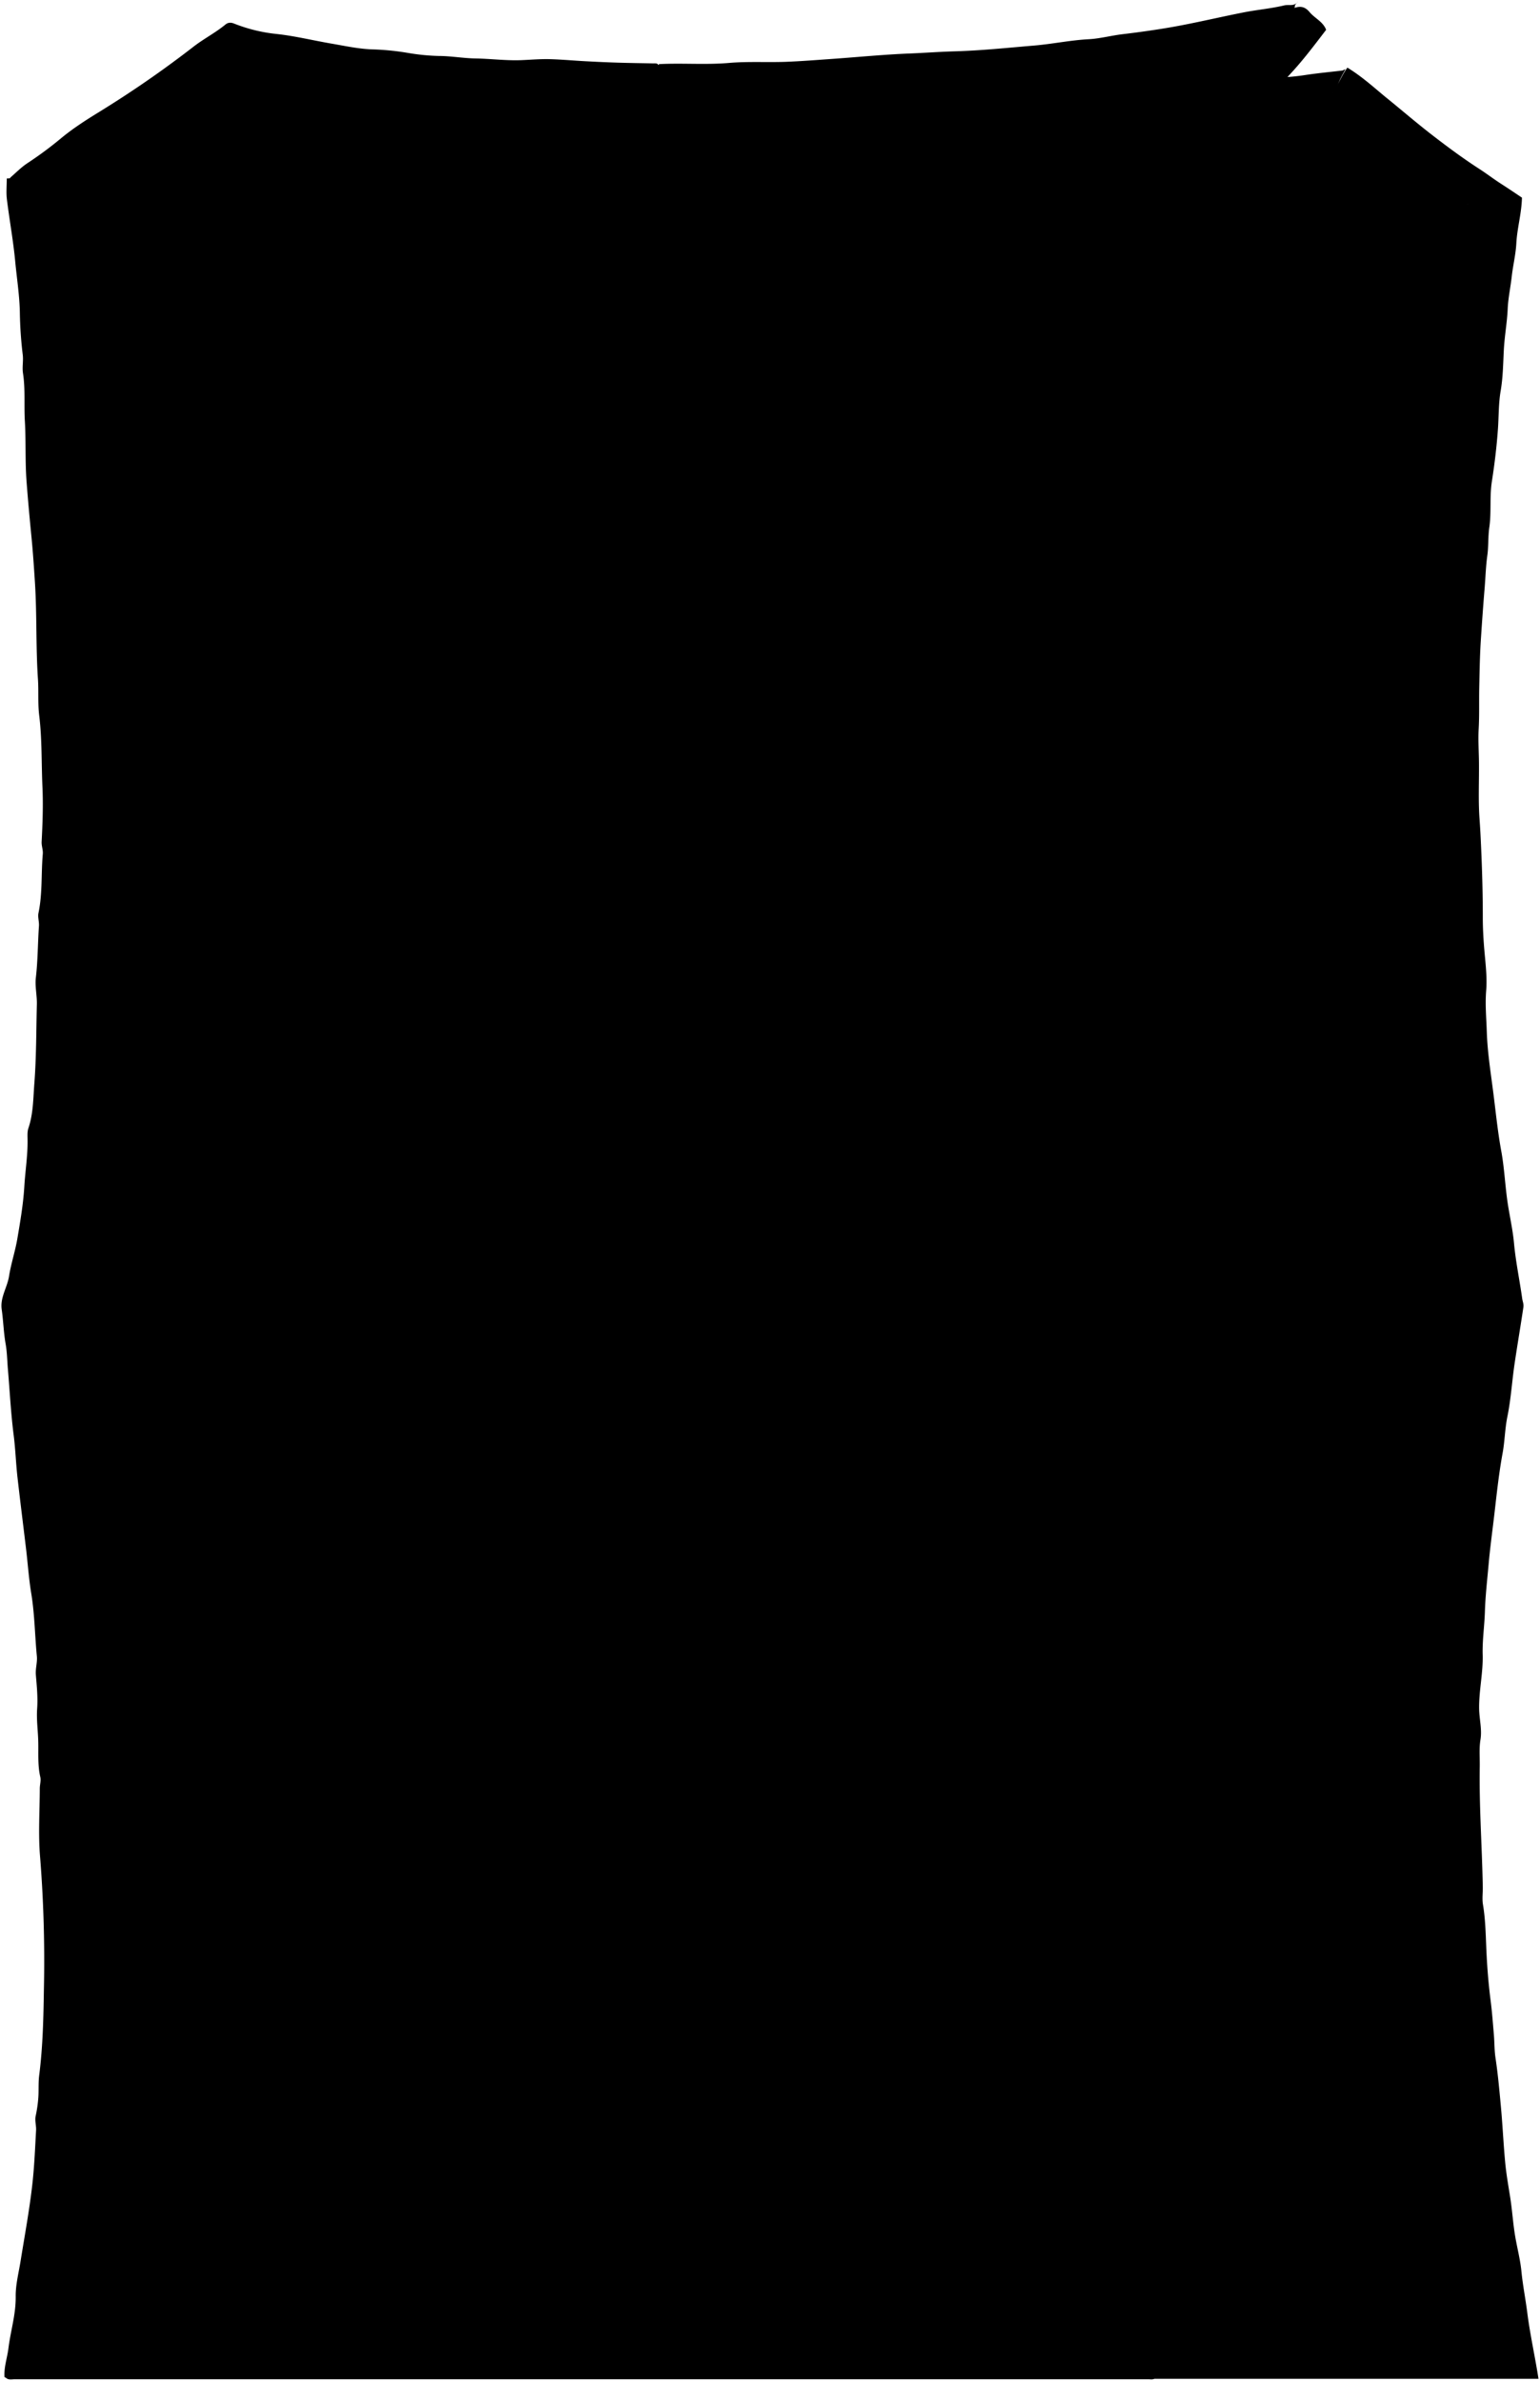 <svg id="storageBoxes" 
    xmlns="http://www.w3.org/2000/svg" viewBox="0 0 1070.33 1654.61">
    <path class="boxInside" d="M1037.13,158.5c-9.57-9.27-18.78-18.92-29-27.51-.9-.76-1.67-1.67-2.51-2.49-11.17-10.83-22.27-21.74-33.52-32.48C961.87,86.25,951.4,76.73,941.17,67c-2.85-2.72-6.18-2.45-9.54-2.45q-54.51,0-109,0H795.88v95.66c2.2-.87,4.24-.66,6.25-.66q114.5,0,229,0c2,0,4-.31,6-.48Z"/>
    <path class="boxTop" d="M865.13,71c2-5.46,7.49-8,10.32-12.61,2.28-3.67,5-4.4,8.68-4.39a163.89,163.89,0,0,0,24-2c8.3-1.23,16.65-2,25-3l2-1c-1.67,3.33-3.73,6.53-4.92,10-3.09,9-9.77,11.37-18.57,12.14-15.5,1.37-31,2.45-46.52,1.38-1-.06-2,.62-3,1Z"/>
    <path class="boxSide" d="M1026.13,144.5c-2.14-.9-4.47-3.35-6.42-2.34-7,3.57-14.1.46-21.09,1.3a96.55,96.55,0,0,1-14,1c-10-.25-20-.85-30-1.44-8.5-.51-17-.87-25.48-1.71-10.26-1-20.3-4.21-30.55-5.59-5.15-.69-10.57-1.27-15.36-2.58-6-1.65-12.19-1.17-18.18-2.87a143.65,143.65,0,0,0-17.94-4.16c-9.2-1.35-17.28-5.18-25-10.07h1c17.26-11.47,33.2-24.64,49-38,9.45-8,16.68-18,25-27,8.8-9.5,16.55-19.83,24.57-30.31-2.05-5.61-7.87-8-11.48-12.3C905.69,3,901.4,4.63,896.08,6.88c-11.51,4.88-23.29,9.1-35,13.63-5.87,2.28-10,7-14.45,11-15.3,14-30.25,28.44-45.59,42.4q-19.38,17.63-38.5,35.51c-14,13-28.22,25.79-42.52,38.48-3.34,3-4.54,6.1-4.53,10.56q.13,744.75.09,1489.5v5.25h353.7c-2.39-15.5-5.85-30.59-7.77-45.8-1.22-9.65-3.15-19.22-4.1-28.93-.86-8.75-3.27-17.36-4.61-26-1.31-8.43-1.86-17-3.2-25.47-1.27-8-2.69-16-3.45-24-1.27-13.47-1.84-27-3.14-40.48-1-10.86-2-21.73-3.64-32.55-.76-5.12-.66-10.7-1.1-15.93-.68-8-1.27-16-2.3-24-1.57-12.3-2.5-24.61-3-37-.4-9.84-.65-19.73-2.29-29.52-.68-4,0-8.31-.12-12.48-.51-27.84-2.57-55.63-2.1-83.5.1-6.18-.53-12.3.49-18.52,1.18-7.13-.81-14.3-.92-21.48-.19-12.58,2.81-25,2.46-37.5-.28-10.07,1.24-20,1.55-30,.33-10.88,1.58-21.68,2.54-32.5,1.07-12.19,2.78-24.32,4.18-36.48,1.58-13.7,3.06-27.44,5.56-41.06,1.54-8.35,1.62-17.06,3.33-25.44,2.54-12.42,3.24-25.07,5.12-37.56,1.92-12.82,4.09-25.61,6-38.43.35-2.35-.52-4.07-.8-6-1.79-12.86-4.5-25.62-5.7-38.53-.92-10-3.24-19.64-4.63-29.49-1.61-11.46-2.13-23.1-4.21-34.46-2.6-14.11-3.94-28.35-5.8-42.54-1.76-13.46-3.85-27-4.28-40.5-.3-9.45-1.22-18.94-.44-28.5.7-8.63-.26-17.32-1.06-26-.75-8.25-1.28-16.62-1.27-25,0-14.17-.34-28.34-.92-42.5-.35-8.5-.71-17-1.33-25.48-.94-12.72-.33-25.35-.41-38,0-8.32-.67-16.69-.21-25,.53-9.52.2-19,.39-28.51.22-10.5.38-21,1-31.5.8-12.5,1.68-25,2.72-37.48.64-7.64.83-15.38,1.9-23.06.89-6.34.44-13,1.37-19.45,1.54-10.63.12-21.36,1.79-32,1.88-12.08,3.36-24.25,4.22-36.47.62-8.84.39-17.73,1.9-26.51,1.62-9.43,1.7-19,2.2-28.52s2.26-18.91,2.68-28.46c.33-7.44,2-15.07,2.82-22.56.88-7.7,2.78-15.28,3.19-23,.55-10.48,3.62-20.55,3.9-31.7-4.47-3-9.45-6.36-14.42-9.55-5.17-3.32-10.06-7.09-15.22-10.42-11.22-7.24-22-15.23-32.57-23.39-11.24-8.68-22-18-33.06-26.92C954.14,60.1,946,52.79,936.46,47c-5.39,7.28-7.72,16.74-15.57,22.62,4.69,6.08,11.17,10,16.79,14.87,9.88,8.51,21.38,15,30.45,24.56,8.64,2.36,14.33,9.48,21.84,13.78,10,5.71,20.45,10.93,29.16,18.72Z"/>
    <path class="boxTop" d="M902.13,1c-2.32,3.7-6.44,2-9.56,2.75-9.16,2.21-18.66,3-27.93,4.81-17.71,3.47-35.26,7.76-53,10.75-10.41,1.75-20.92,3.21-31.44,4.46-7.83.93-15.71,3.07-23.54,3.49-12.79.68-25.26,3.34-38,4.41-18.32,1.55-36.59,3.47-55,4-10.49.29-21,1.09-31.5,1.51-18.19.72-36.33,2.54-54.5,3.81-10.66.75-21.33,1.6-32,2-13,.43-26.07-.36-39,.75-16.19,1.39-32.36,0-48.51.81l-1,1.5a2.88,2.88,0,0,0,.48-.51.51.51,0,0,0,0-.48c-.9-1.22-2.23-1-3.49-1-8.34-.16-16.67-.26-25-.52-7.5-.23-15-.59-22.5-1-8.17-.44-16.33-1.2-24.5-1.43-6.67-.18-13.36.44-20,.7-10.47.4-21-1-31.49-1.18-8.54-.12-16.94-1.69-25.5-1.73a148.2,148.2,0,0,1-21.54-2.11,179.23,179.23,0,0,0-23.47-2.43c-10.08-.18-19.73-2.32-29.47-4C217.8,28.17,205.09,25,192.12,23.6a110.54,110.54,0,0,1-29.44-7.22c-2.5-1-4.4-.64-6,.68-7.07,5.82-15.3,10-22.44,15.58a737.19,737.19,0,0,1-65.05,45C59.85,83.38,50.56,89.3,42.05,96.41a258.11,258.11,0,0,1-23,17c-4.24,2.81-7.68,6.34-11.43,9.61-1.42,1.23-.85,2.59-.5,4a74.31,74.31,0,0,0,7.74,18.37c2.3,4.14,3.7,8.62,6.05,12.75,4.49,7.87,9.53,15.57,12.19,24.61,3,.92,6-.3,9-.3q357.5.12,715,.07c.66,0,1.33,0,2,0,1.82.07,2.68-.29,3.64-2.44,8.53-19.08,15.85-38.68,24.7-57.64,1.77-3.79,3.67-7.8,4.5-12a8,8,0,0,1,3.52-5.65c6.27-4.77,13-9,19-14,8.09-6.77,16.49-13.16,24.76-19.67,11.95-9.4,22.46-20.17,33-31,6.57-6.71,12.06-14.25,18.27-21.21,4-4.5,8.79-8.81,9.61-15.41Z"/>
    <path class="boxFront" d="M3.13,1652c-.48-6.83,1.9-13.3,2.73-20,1.49-12,5.21-23.62,5.05-36-.1-8.12,2.06-16.35,3.37-24.48,2.9-18,6.24-35.92,8.25-54,1.36-12.28,1.85-24.65,2.54-37,.19-3.32-1-6.82-.27-10A93.66,93.66,0,0,0,26.54,1459c.52-5.46,0-11,.67-16.48,2.58-20.1,3-40.32,3.31-60.51a907.87,907.87,0,0,0-2.66-91.52c-1.34-15.72-.25-31.65-.21-47.48,0-2.67.94-5.48.36-8-1.89-8.14-1.23-16.34-1.42-24.53-.17-7.67-1.32-15.38-.77-23,.56-7.92-.26-15.71-.9-23.49-.36-4.49,1.12-8.68.69-13-1.4-14.49-1.51-29.08-3.88-43.52-1.69-10.24-2.39-20.65-3.61-31-2-16.67-4.1-33.32-6-50-1.07-9.65-1.39-19.37-2.61-29-2-15.62-2.76-31.33-4.11-47C5,945,4.86,939.4,3.92,934c-1.42-8-1.59-16.06-2.74-24C0,901.79,5,894.82,6.27,887c1.38-8.76,4.27-17.28,5.76-26,2.06-12.1,4.15-24.27,4.88-36.49.64-10.67,2.37-21.27,2.25-32,0-2.83-.3-5.87.58-8.46,3.43-10.11,3.33-20.72,4.13-31.06,1.41-18.26,1.28-36.65,1.75-55,.15-6.19-1.4-12.53-.71-18.47,1.41-12,1.33-24,2.16-36,.21-3-.93-6.14-.33-9,2.85-13.56,1.79-27.36,3-41,.25-3-.95-5.52-.8-8.52.65-12.64,1.13-25.35.56-38-.75-16.67-.23-33.4-2.28-50-1-8.27-.29-16.64-.85-25-1.52-22.62-.65-45.34-2.14-68-.66-10.16-1.34-20.36-2.33-30.47-1.29-13.16-2.5-26.3-3.49-39.5-1-13.86-.32-27.69-1.14-41.53-.64-11,.41-22.07-1.28-33-.69-4.42.35-8.64-.19-13a275.38,275.38,0,0,1-2-29c-.19-12.1-2.12-24-3.25-36-1.36-14.39-4-28.66-5.76-43-.57-4.6-.09-9.33-.09-14.49,1.79,0,3.27-.36,4.48.06,11.67,4.05,23.94,5,36,6.27s24.28,3.12,36.46,4.38c11.85,1.23,23.52,4.09,35.51,4.9,12.53.85,25,3.09,37.52,3.72,10.14.51,20.28,1.8,30.49,1.22,6.7-.39,13.33,1.15,20,1.35,9.17.27,18.31,1.85,27.5,1.07,10-.86,20.05,0,30,0,12.59.07,25.29,2.21,38,1.92,13.33-.31,26.63-1.09,40-.56,14.5.57,28.94-1.77,43.5-1.52,13.49.22,27-1.11,40.5-1.25,7.7-.08,15.32-1,23-1.38,8.15-.37,16.35-.71,24.5-1.37,7.17-.58,14.34,0,21.54-1.15,6.69-1.09,13.65-.85,20.46-.58a83.16,83.16,0,0,0,12-.05c7.14-.75,14.36-1.77,21.48-1.38,7.55.41,14.67-1.62,22-2.32,9.33-.89,18.71-1.27,28-2,9.93-.82,19.94-1.7,30-2,7.52-.19,15-1.52,22.51-2.37,7.17-.82,14.4-1.28,21.48-2.59,11.89-2.18,23.66-5.06,35.53-7.34,5.07-1,10.32-1,15.47-1.36,6.68-.52,13.11-3.22,20-3.9,8-.8,16-2.59,24-4.07,9.57-1.78,19.36-3.15,29.18-7.2-.3,9.67-1.67,18.81-2.34,28-.8,11.06-3.37,22-4.71,33-1.06,8.62-1.29,17.34-2.11,26-1.4,14.67-3.05,29.33-4.44,44-.86,9-1.78,17.95-2.23,27-1,19.34-2.85,38.63-3.61,58-.15,3.82.21,7.72.13,11.52-.2,9.21-2.14,18.28-1.81,27.49.27,7.34.78,14.66.94,22,.09,4.33-.45,8.67-.42,13,.08,13.5.3,27,.47,40.5.16,12.17.6,24.34.43,36.5-.24,17.17,1.16,34.31.23,51.51-.45,8.28,1.05,16.65,1.28,25,.25,9-.14,18,.1,27q.8,29.5,2,59a331.31,331.31,0,0,0,2.75,33.53c1.74,12,2.16,24.29,2.62,36.47.4,10.39,2.26,20.64,2.54,31,.23,8.84,1.58,17.55,1.57,26.5,0,10.72,2.92,21.52,3.07,32.5a168.73,168.73,0,0,0,2.69,30.54c.71,3.65,1.72,7.59,1.18,11.46-.7,5.09.75,10,1.26,15,1.29,12.53,6.44,24.58,4.78,37.52l1,.5c-2-.81-2.12,1.07-2.45,2a244.42,244.42,0,0,0-8.51,32.49c-2.84,14.3-5.55,28.63-8,43A286,286,0,0,0,781.07,998c-.76,13.34-1.47,26.73-3.11,40-1.06,8.51-1.27,17-1.72,25.53-1.17,22.14-2.6,44.33-2.31,66.49.18,13.82.11,27.68.79,41.5.54,11,0,22,0,33,0,4.33-.4,8.64.75,13,.81,3.08-.29,6.62-.29,10,0,14.51-.84,29.08,1.12,43.48,1.48,10.83,1.81,21.69,2.16,32.53.26,8.32-.35,16.66.66,25,1.62,13.44-.25,27.09,2.4,40.52.59,3-1,6.35-.75,9.46.49,5.67,1.22,11.3,1.44,17,.3,8.17,1.11,16.33,1.41,24.5.4,11.17,1.38,22.38,1.22,33.5-.12,8.72,1.21,17.3,1,26a180.08,180.08,0,0,0,1.59,25c.72,6.24.41,12.73,1.36,19,2,12.66-.31,25.39,1.35,38,1.76,13.49,3.38,27,5,40.5,1,8.66,1.47,17.44,3.16,26,1.59,8,2,16.27,4.73,24.2-1.07,1.92-3.1,1.31-4.88,1.32q-38.25,0-76.5,0h-66.5q-322.5,0-645,0c-2,0-4.22.67-6-1Z"/>
    <path class="boxInside" d="M239.63,326.5c-.58-12.12,5.81-19.77,16-25a14.28,14.28,0,0,1,7-1.51c11.16.22,22.36-.11,33.49.64,12.84.87,25.67.63,38.51.92,15.67.34,31.33,1.19,47,1.4,20.84.28,41.67-.34,62.5-.86,12.62-.32,25.5,0,37.39,4.22A46.91,46.91,0,0,1,504.1,323c4.6,6.46,3.85,21.36-1,28.5-8.39,12.51-20.61,18.13-35,20.55a232.7,232.7,0,0,1-52,3.23c-14.34-.82-28.69-1.76-43-1.59-12.34.14-24.65.64-37-.14-11.53-.74-23-1.25-34.51-2.92-9.58-1.39-19.14-2.64-27.95-6.73-9.13-4.24-19-7-26.63-14.32-6.32-6.08-8.75-13.24-8.88-21.6,0-.16.31-.33.48-.5Z"/>
    <path class="boxInside" d="M503.63,1117.5c9.91-2.2,17.64-8.34,23.76-15.7,4.92-5.93,5.69-13.71,3.89-21.83-3-13.64-12.74-19.67-24.69-22.82-11.45-3-23.24-1.93-35-.75-9.62,1-19.32,1.13-29,1.59-19.19.92-38.34-1.2-57.5-.81-8.55.18-17-.66-25.5-.56-13.63.17-27-3.07-40.5-3-11.34.06-22.74-3.67-34-.06-12.4,4-22.4,10.64-23.58,24.93-1.21,14.57,4.05,25.47,15.95,34.16,12.46,9.09,27,9.43,41.13,11.71,10.55,1.7,21.43,1.46,32,3.31,13.47,2.37,27,2.29,40.52,3,7.53.42,15.27,1.21,22.45,0,12.18-2.13,24.44-.63,36.58-2.53,13.48-2.11,27.18-2.8,40.47-6.19,4-1,8.39-1,12-3.45Z"/>
    <path class="boxSideLine strokeLine" d="M803.13,884.5c5.17.1,9.46,3.29,14.49,4,14.71,2.21,29.16,5.93,44,7.55,7.06.77,14,3,21,3.8,9,1.07,18,1.26,27,2.15,9.69,1,19.32,2.51,29,3.39,13.48,1.23,27,1.91,40.49,3.15,4.16.38,7.72-1.72,12-1.32a299.16,299.16,0,0,0,33.48,1.1c10.53-.21,21.19.11,31.5-2.87"/>
    <path class="boxFrontLine strokeLine" d="M4.13,900c5.48-1.11,10.59,1.46,16,1.61,10.34.29,20.71.8,31,2,16,1.85,32,2.45,48,2.87,8.51.22,17,.36,25.51.9q29.46,1.86,59,2.54c19.16.42,38.33.21,57.5,0,10.21-.08,20.35.83,30.49,1.65,6.78.54,13.34-.83,20-1.23,8-.47,16-.25,24-.35,18.51-.24,37,1.53,55.5,1,4.5-.13,9.07,1.68,13.5-.54l1-1c6.33,0,12.73.57,19-.1,22.78-2.47,45.7-.85,68.53-2.69,11.23-.9,22.65.83,34,.71,19.33-.2,38.67-.76,58-1.46,21.5-.78,43-.38,64.52-2.25,18.65-1.61,37.35-2.57,56-4.42,14.75-1.47,29.39-4.34,44.48-3.64,9.08.42,18.32-2.67,27.49-4.14,6.49-1,13-2.18,19.5-3,7.71-.92,15.44-1.64,23-3.54"/>
</svg>
